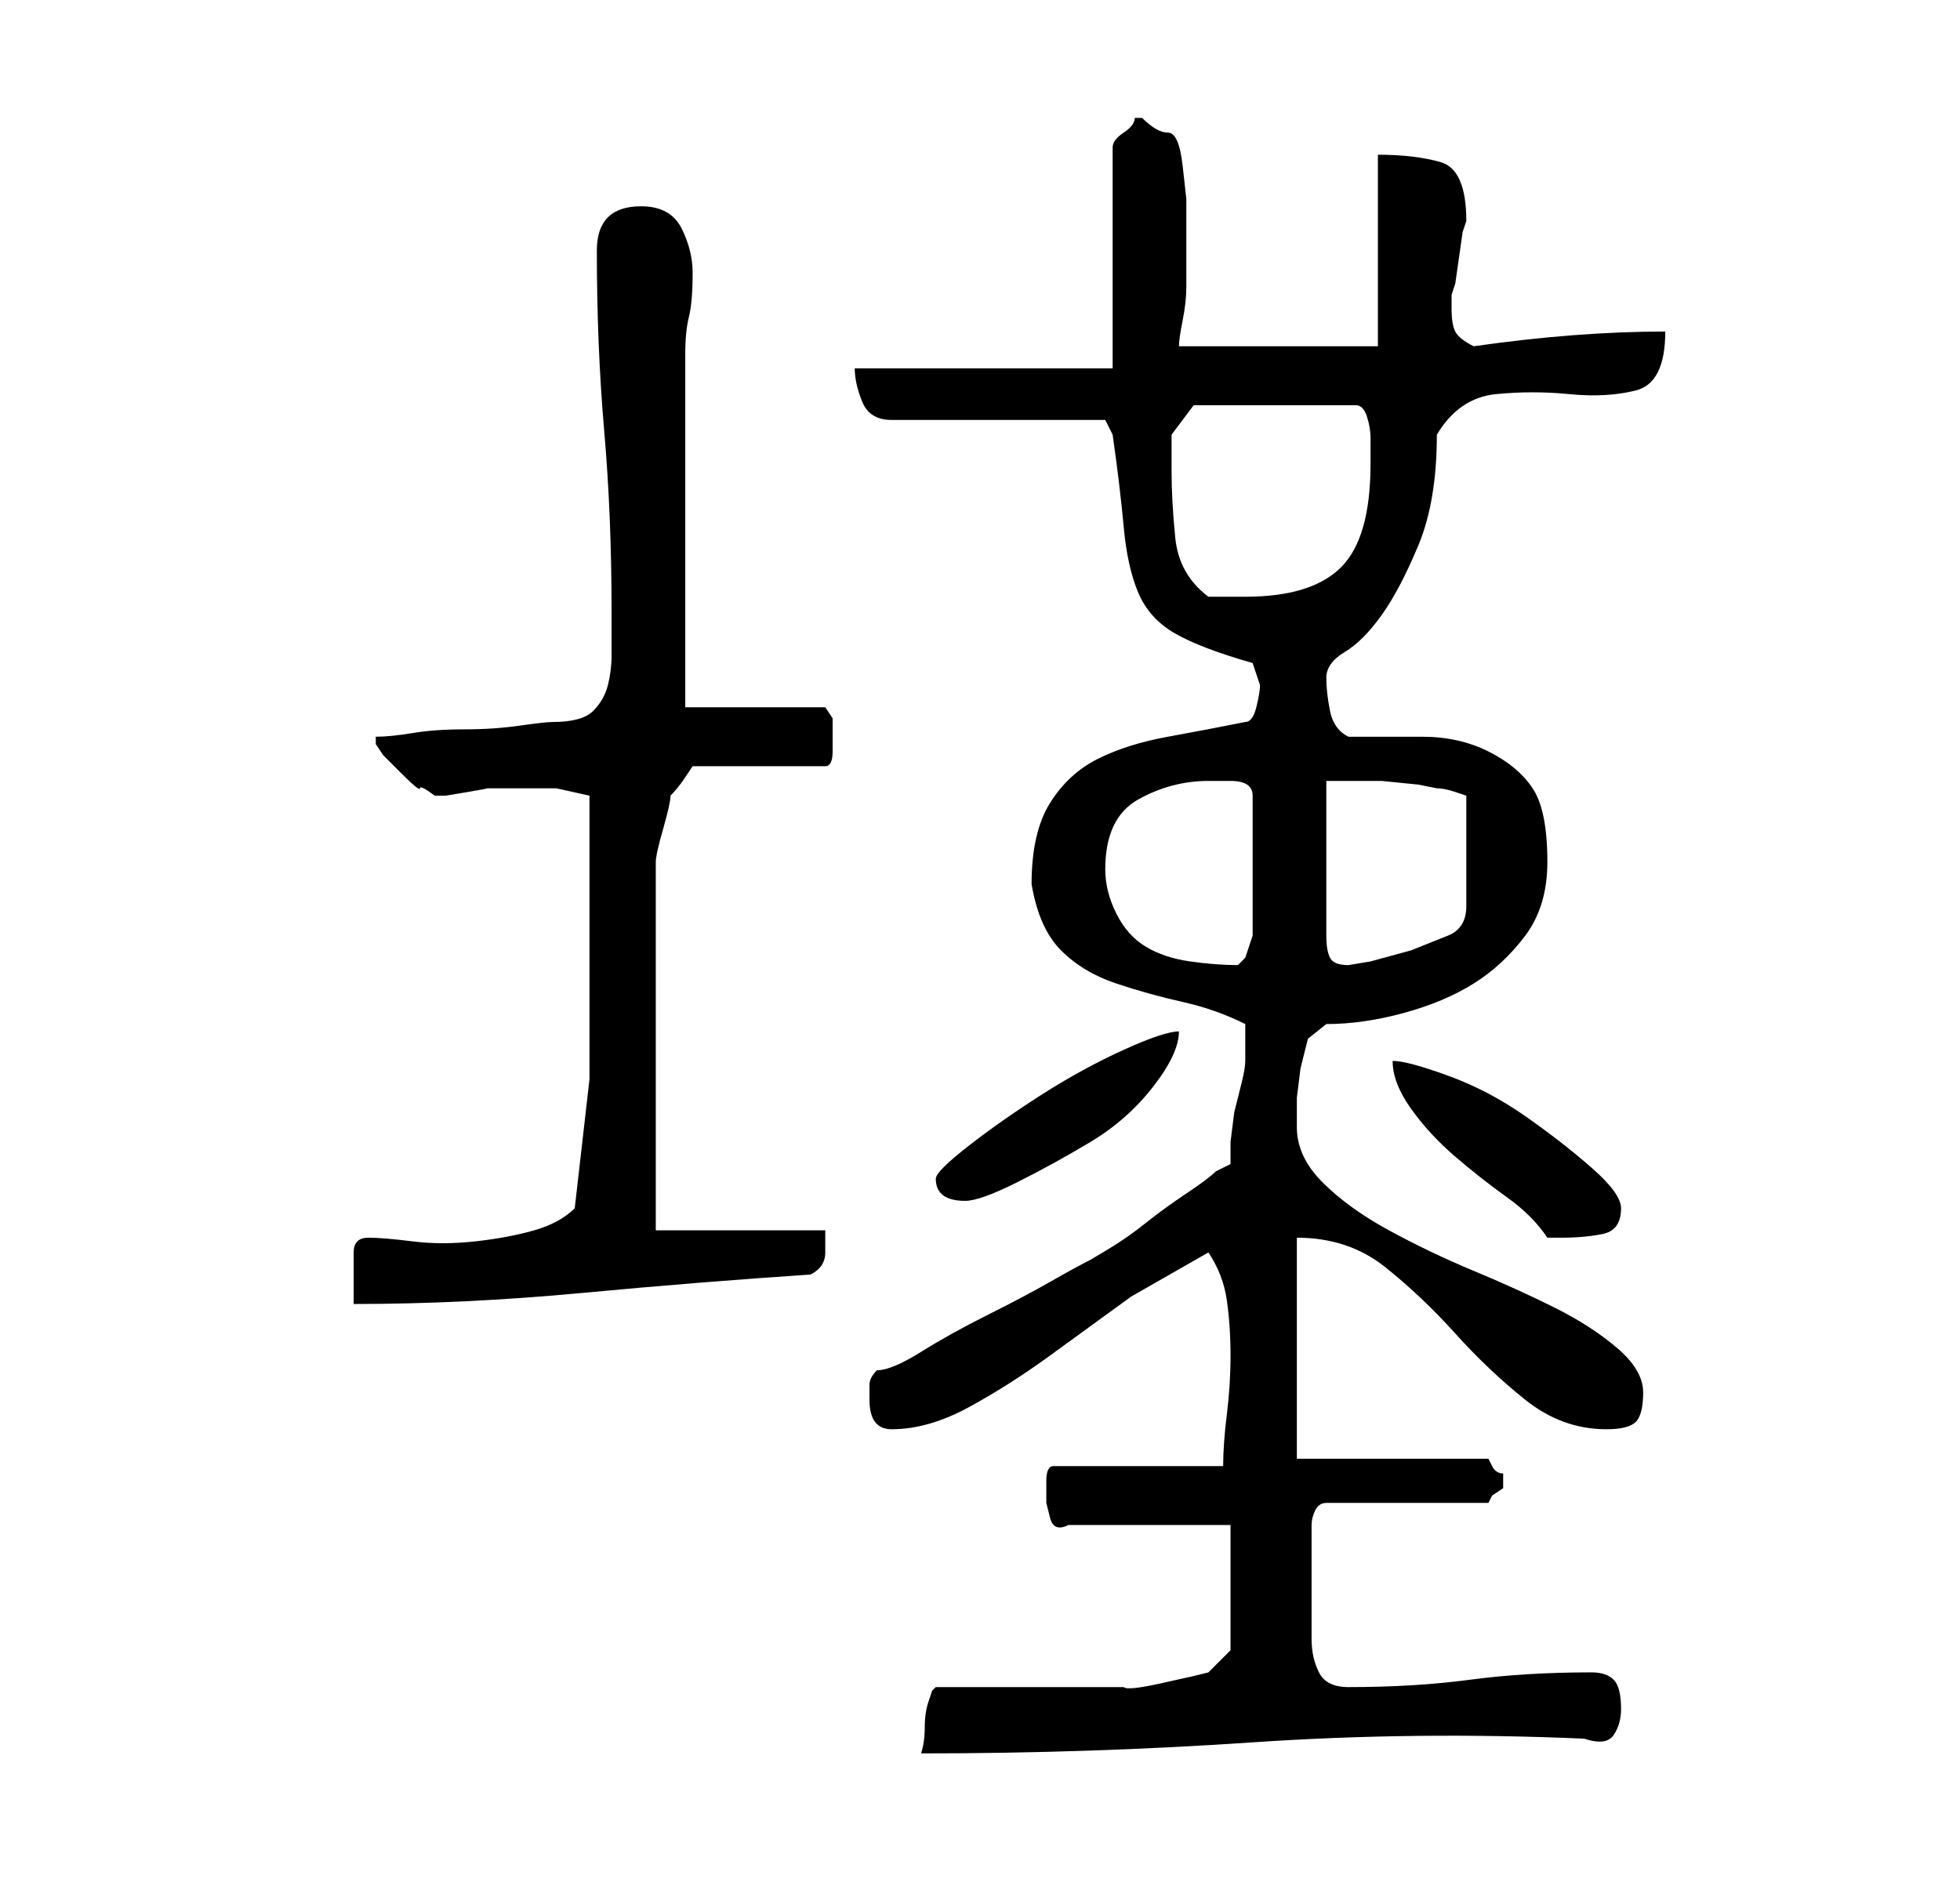 <?xml version="1.0" standalone="no"?>
<!DOCTYPE svg PUBLIC "-//W3C//DTD SVG 1.1//EN" "http://www.w3.org/Graphics/SVG/1.1/DTD/svg11.dtd" >
<svg xmlns="http://www.w3.org/2000/svg" xmlns:xlink="http://www.w3.org/1999/xlink" version="1.1" viewBox="-10 0 266 256">
   <path fill="currentColor"
d="M117 229l-0.5 0.5t-0.5 1.5t-0.5 3.5t-0.5 3.5q23 0 45 -1.5t45 -0.5q3 1 4 -0.5t1 -3.5q0 -3 -1 -4t-3 -1q-9 0 -16.5 1t-16.5 1q-3 0 -4 -2t-1 -4.5v-5.5v-5v-5q0 -1 0.5 -2t1.5 -1h22l0.5 -1t1.5 -1v-1v-1q-1 0 -1.5 -1l-0.5 -1h-26v-30q7 0 12 4t9.5 9t9.5 9t11 4
q3 0 4 -1t1 -4t-3.5 -6t-8.5 -5.5t-11 -5t-11.5 -5.5t-9 -6.5t-3.5 -7.5v-4t0.5 -4l1 -4t2.5 -2q5 0 10.5 -1.5t9.5 -4t7 -6.5t3 -10q0 -7 -2 -10t-6 -5t-9 -2h-10q-2 -1 -2.5 -3.5t-0.5 -4.5t2.5 -3.5t5 -5t5 -9.5t2.5 -15q3 -5 8 -5.5t10 0t9 -0.5t4 -8q-6 0 -12.5 0.5
t-13.5 1.5q-2 -1 -2.5 -2t-0.5 -3v-2l0.5 -1.5t0.5 -3.5t0.5 -3.5l0.5 -1.5q0 -7 -3.5 -8t-8.5 -1v26h-27q0 -1 0.5 -3.5t0.5 -4.5v-5.5v-3.5v-3t-0.5 -4.5t-2 -4.5t-3.5 -2h-1q0 1 -1.5 2t-1.5 2v30h-35q0 2 1 4.5t4 2.5h29l1 2q1 7 1.5 12.5t2 9t5 5.5t10.5 4l0.5 1.5
l0.5 1.5q0 1 -0.5 3t-1.5 2q-5 1 -10.5 2t-9.5 3t-6.5 6t-2.5 11q1 6 4 9t7.5 4.5t9 2.5t8.5 3v2v3q0 1 -0.5 3l-1 4t-0.5 4v3l-2 1q-1 1 -4 3t-5.5 4t-5 3.5l-2.5 1.5q-2 1 -5.5 3t-8.5 4.5t-9 5t-6 2.5q-1 1 -1 2v2q0 4 3 4q5 0 10.5 -3t11 -7l11 -8t10.5 -6q2 3 2.5 6.5
t0.5 7.5t-0.5 8t-0.5 7h-23q-1 0 -1 2v3t0.5 2t2.5 1h22v17l-3 3l-2 0.5t-4.5 1t-5 0.5h-4.5h-21zM40 168q-1 0 -1.5 0.5t-0.5 1.5v3v4q15 0 31 -1.5t31 -2.5q2 -1 2 -3v-3h-23v-50q0 -1 1 -4.5t1 -4.5q1 -1 2 -2.5l1 -1.5h18q1 0 1 -2v-2v-2.5t-1 -1.5h-19v-48q0 -3 0.5 -5
t0.5 -6q0 -3 -1.5 -6t-5.5 -3q-6 0 -6 6q0 13 1 24.5t1 24.5v6q0 2 -0.5 4t-2 3.5t-5.5 1.5q-1 0 -4.5 0.5t-7.5 0.5t-7 0.5t-5 0.5v1l1 1.5t2.5 2.5t2.5 2t2 1h1.5t3 -0.5t2.5 -0.5h1h4h4.5t4.5 1v20v18.5t-2 17.5q-2 2 -5.5 3t-8 1.5t-8.5 0t-6 -0.5zM179 144q0 3 2.5 6.5
t6 6.5t7 5.5t5.5 5.5h2q3 0 5.5 -0.5t2.5 -3.5q0 -2 -4 -5.5t-9 -7t-10.5 -5.5t-7.5 -2zM117 160q0 3 4 3q2 0 7 -2.5t10 -5.5t8.5 -7.5t3.5 -7.5q-2 0 -7.5 2.5t-11 6t-10 7t-4.5 4.5zM140 118q0 -7 4.5 -9.5t9.5 -2.5h3q3 0 3 2v19l-0.5 1.5l-0.5 1.5l-0.5 0.5l-0.5 0.5
q-3 0 -6.5 -0.5t-6 -2t-4 -4.5t-1.5 -6zM170 106h2.5h5t5 0.5l2.5 0.5q1 0 2.5 0.5l1.5 0.5v15q0 3 -2.5 4l-5 2t-5.5 1.5l-3 0.5q-2 0 -2.5 -1t-0.5 -3v-21zM149 64v-3v-2l3 -4h22q1 0 1.5 1.5t0.5 3v2.5v1q0 10 -4 14t-13 4h-5q-4 -3 -4.5 -8t-0.5 -9z" />
</svg>
